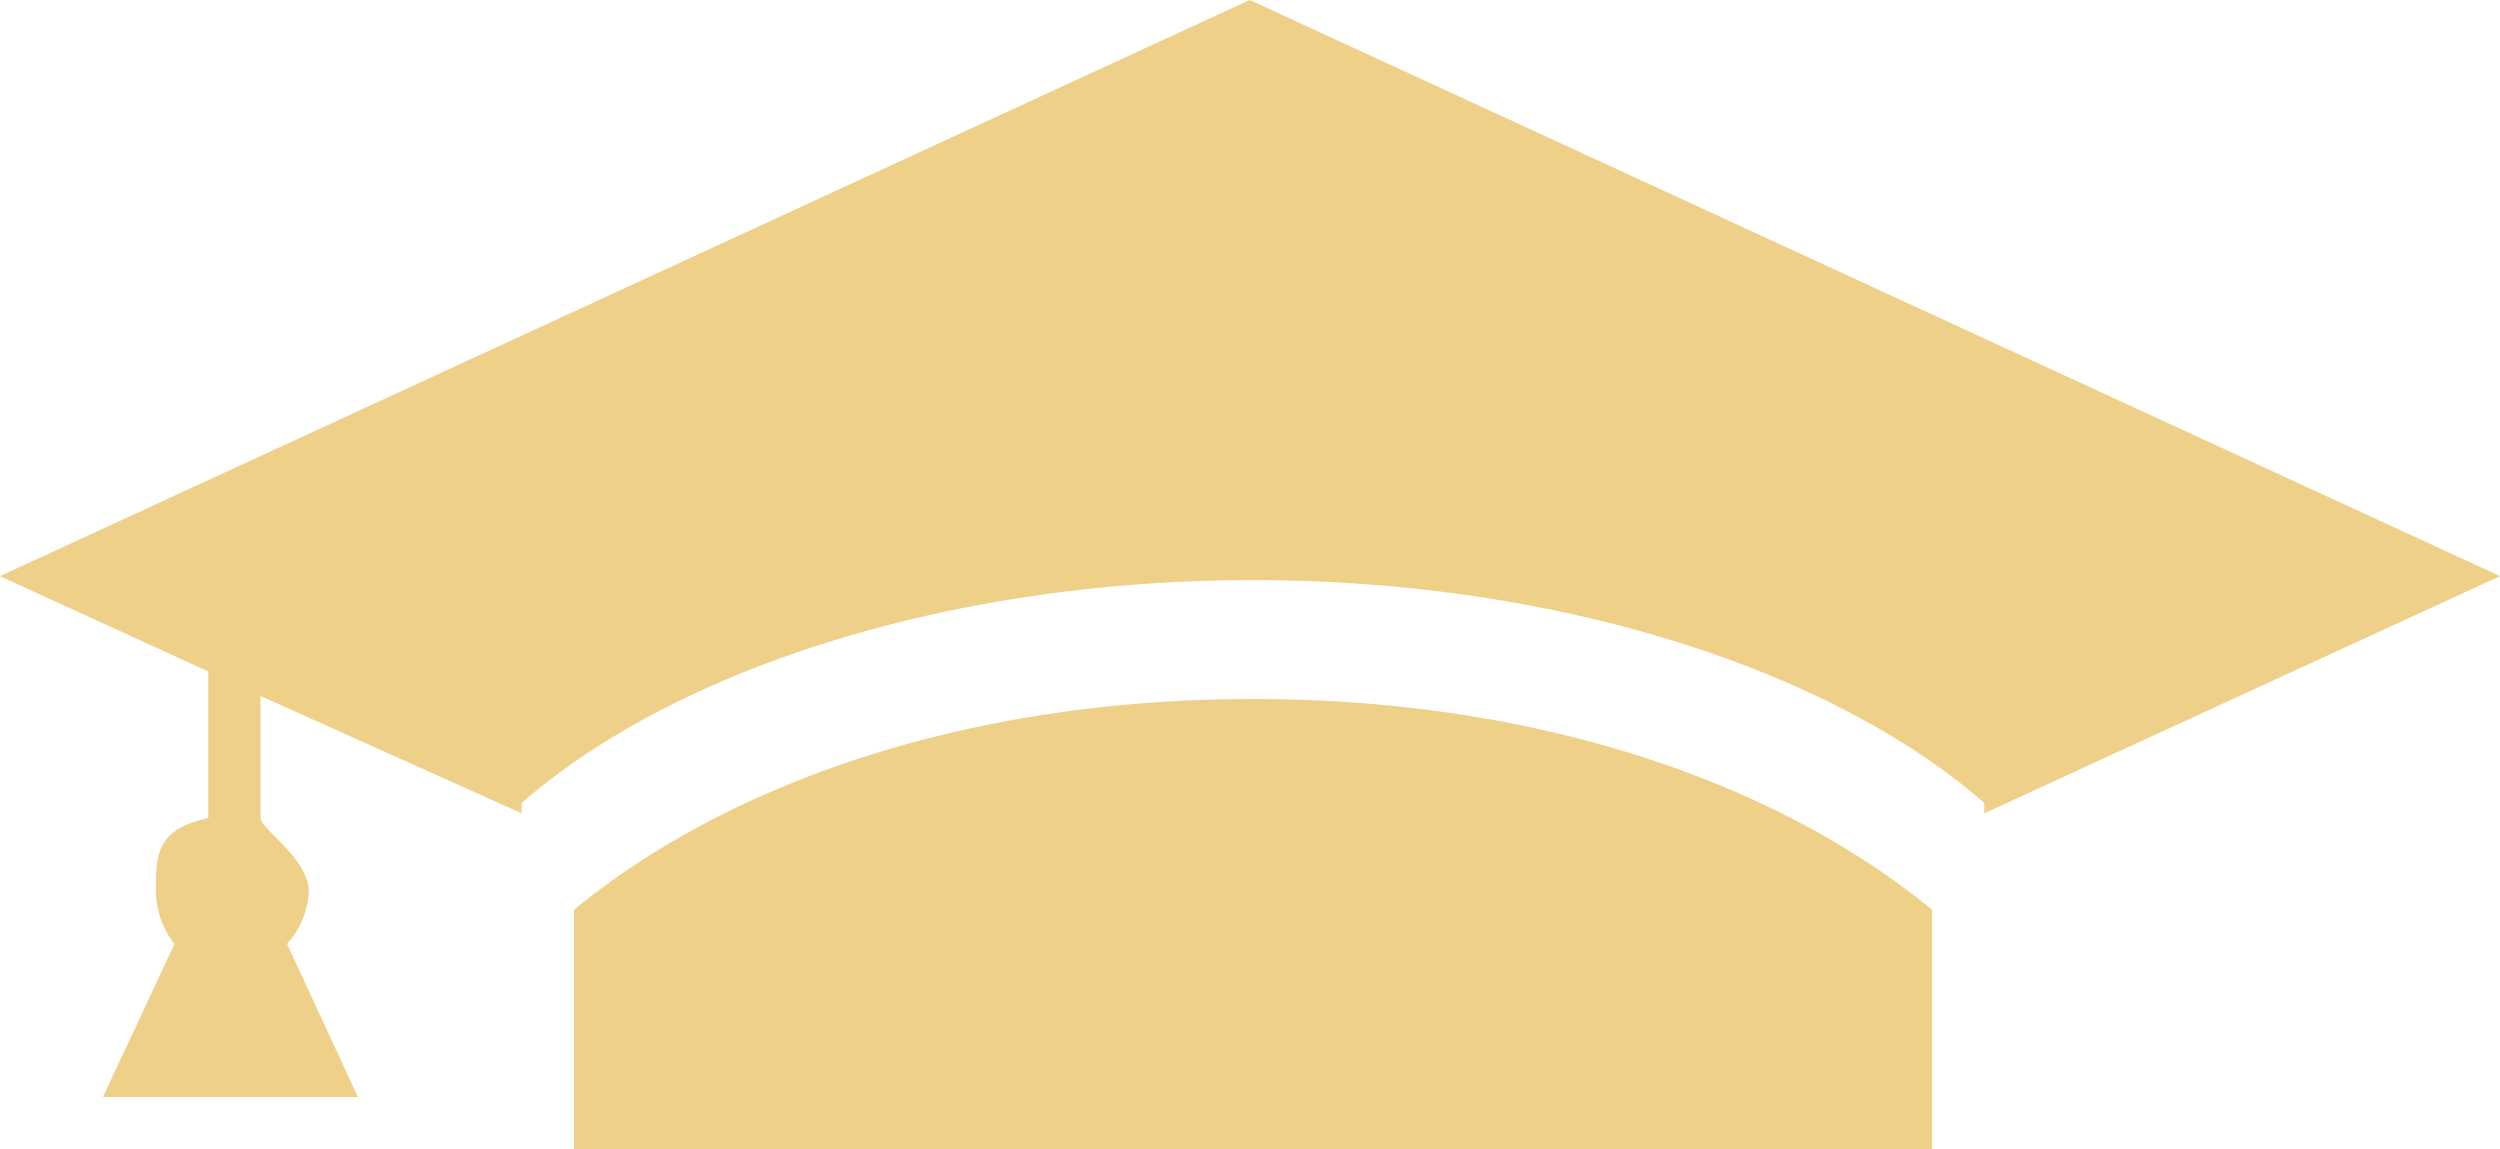 <svg xmlns="http://www.w3.org/2000/svg" width="67.436" height="31" viewBox="0 0 67.436 31"><defs><style>.a{fill:#e9c46a;opacity:0.8;}</style></defs><path class="a" d="M34.529,28.935c-7.618,0-14.09,2.215-18.317,5.687V41.08H52.848V34.622C48.621,31.15,42.148,28.935,34.529,28.935Zm33.636-3.314L34.44,10.08.729,25.621l5.619,2.572v3.955c-1.409.292-1.413,1.03-1.413,1.908a2.356,2.356,0,0,0,.5,1.489L3.506,39.671h6.876L8.472,35.542a2.268,2.268,0,0,0,.585-1.418c0-.876-1.3-1.687-1.3-1.978V28.853L14.8,32.018v-.28c4.227-3.676,11.655-6.01,19.725-6.01s15.5,2.333,19.73,6.01v.28Z" transform="translate(-0.729 -10.08)"/></svg>